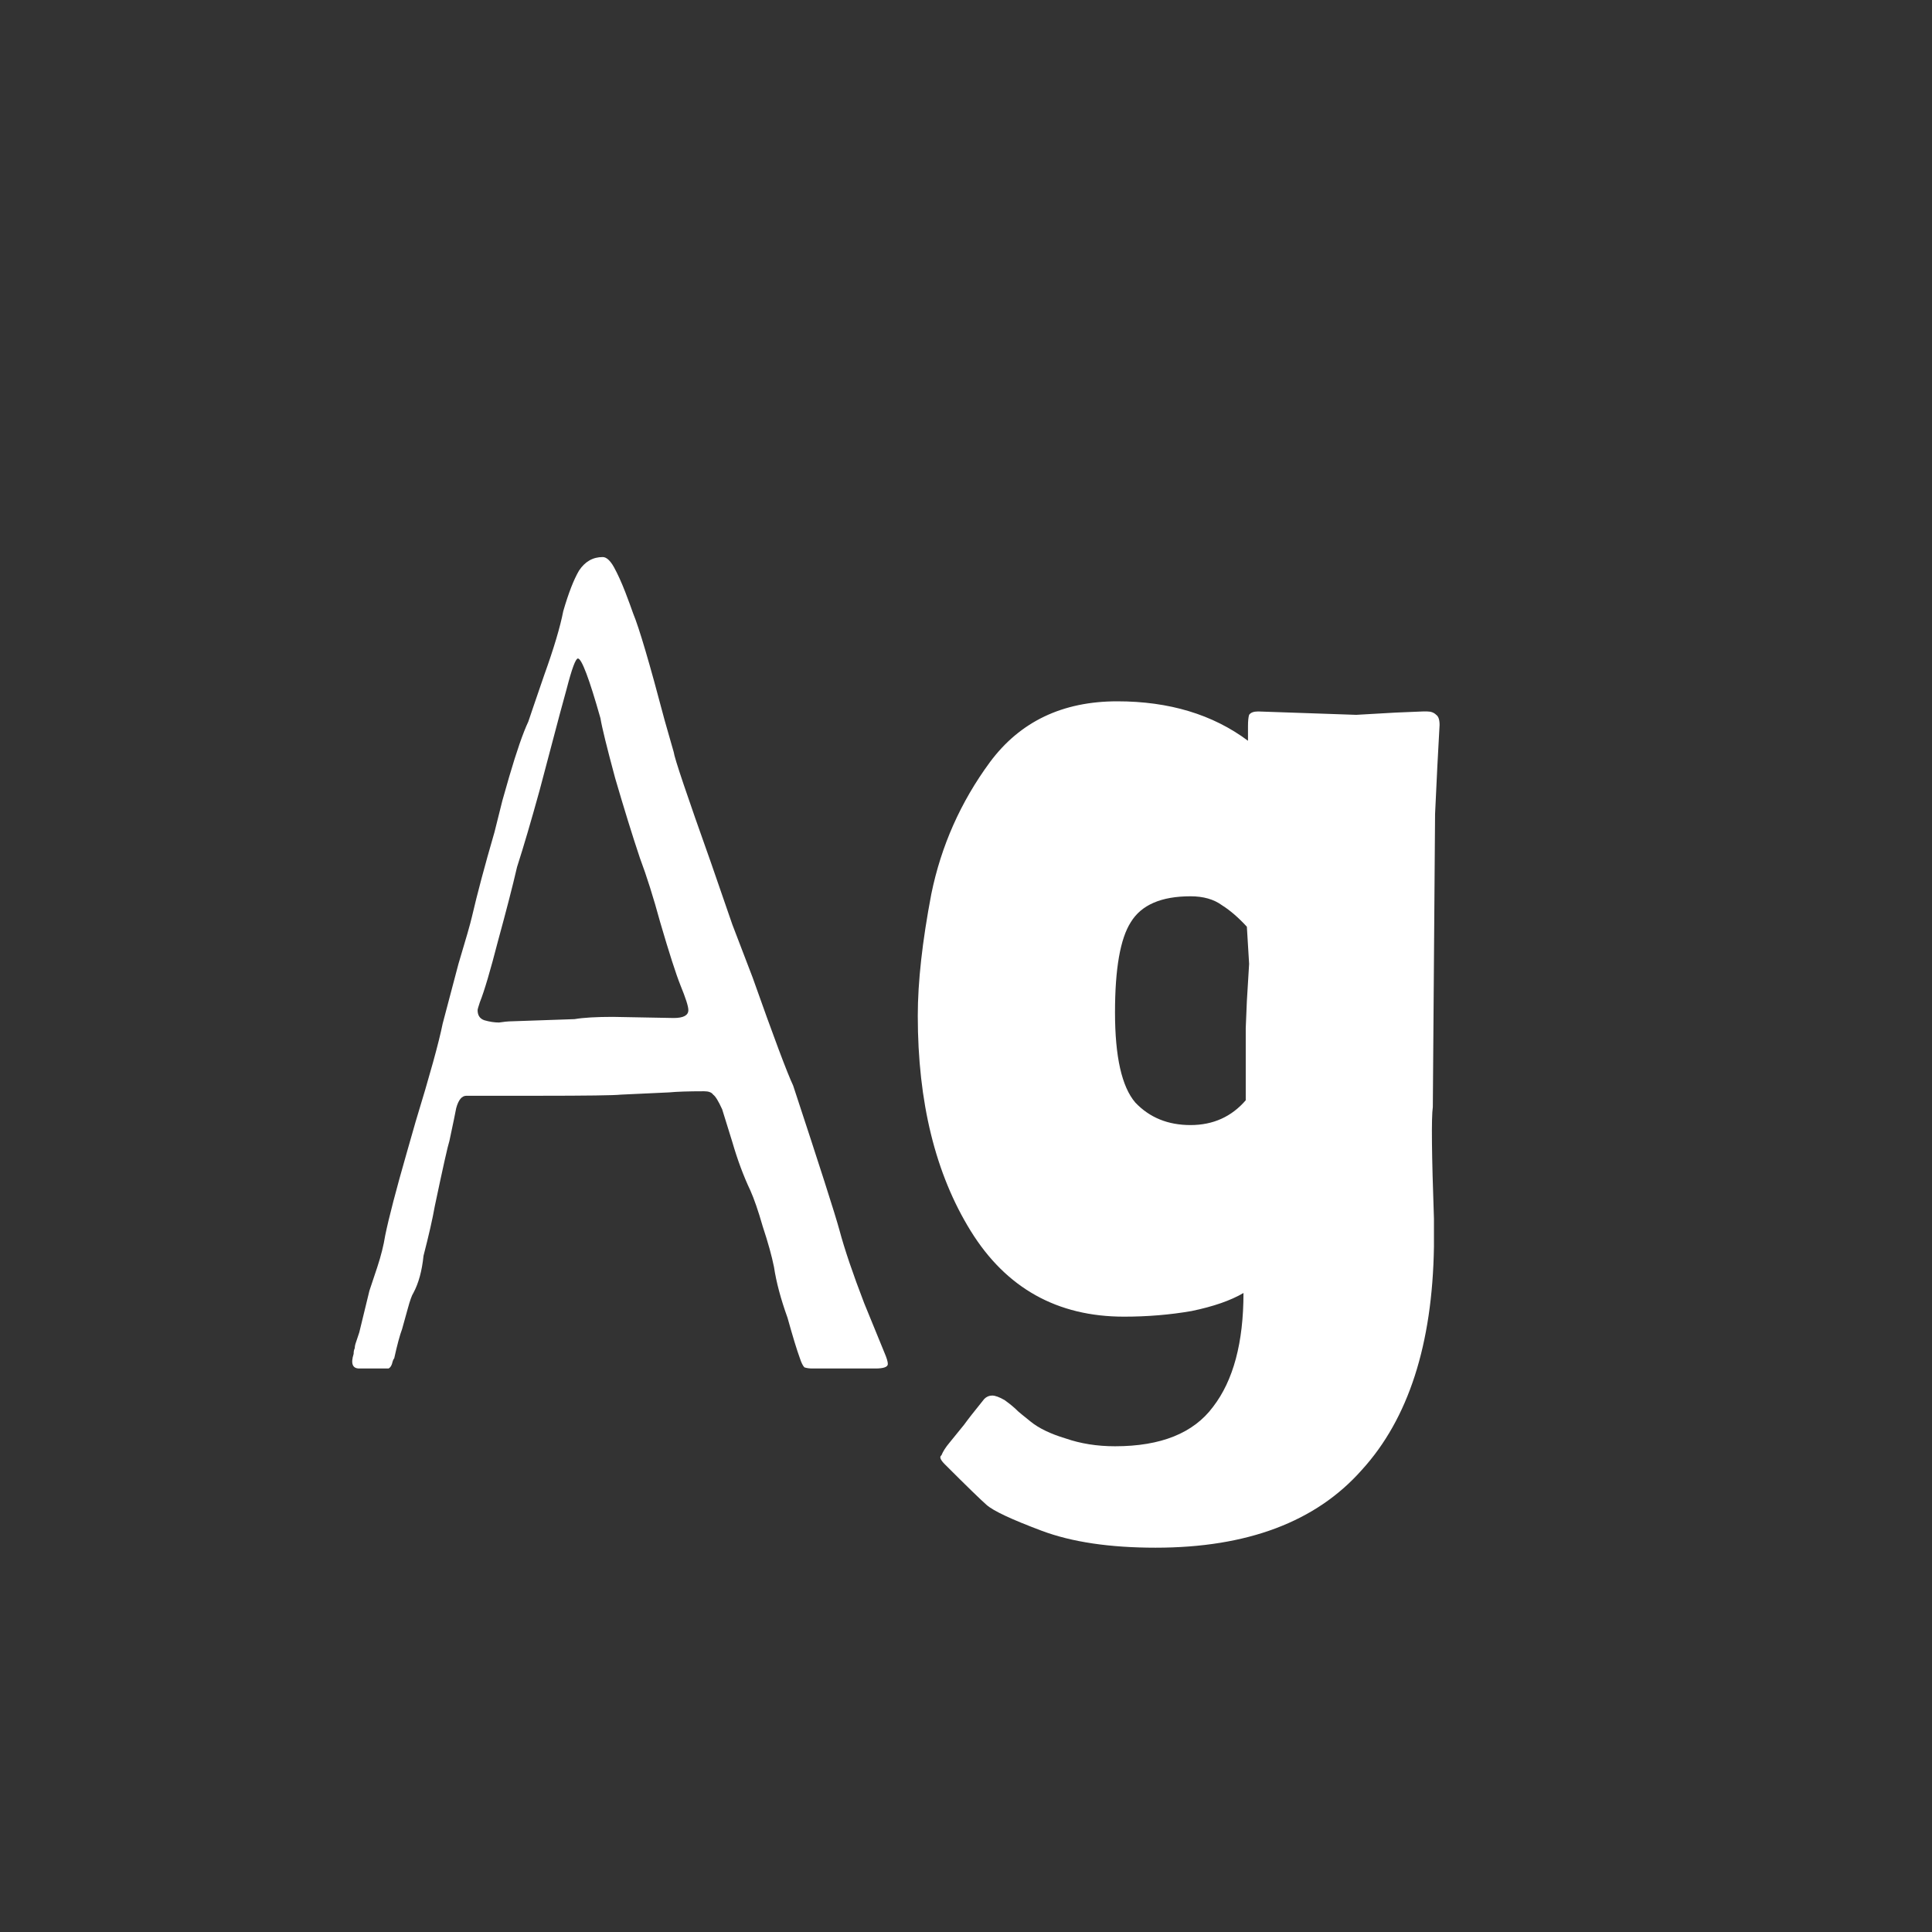 <svg width="24" height="24" viewBox="0 0 24 24" fill="none" xmlns="http://www.w3.org/2000/svg">
<rect x="0" y="0" width="24" height="24" fill="#333333" stroke="none"/>
<path d="M4.463 17C4.379 17 4.355 16.939 4.393 16.818C4.393 16.79 4.397 16.767 4.407 16.748C4.407 16.729 4.411 16.706 4.421 16.678C4.43 16.65 4.444 16.608 4.463 16.552L4.589 16.034C4.607 15.978 4.64 15.88 4.687 15.74C4.733 15.6 4.766 15.469 4.785 15.348C4.831 15.124 4.92 14.783 5.051 14.326L5.163 13.934C5.34 13.355 5.452 12.949 5.499 12.716L5.695 11.974C5.788 11.666 5.844 11.47 5.863 11.386C5.928 11.106 6.021 10.756 6.143 10.336L6.241 9.944L6.325 9.65C6.418 9.333 6.497 9.104 6.563 8.964C6.581 8.908 6.647 8.717 6.759 8.39C6.88 8.054 6.959 7.788 6.997 7.592C7.062 7.368 7.127 7.2 7.193 7.088C7.267 6.976 7.365 6.92 7.487 6.92C7.533 6.92 7.58 6.962 7.627 7.046C7.673 7.13 7.72 7.233 7.767 7.354C7.813 7.475 7.846 7.564 7.865 7.62C7.939 7.797 8.07 8.241 8.257 8.95L8.369 9.342C8.378 9.417 8.532 9.874 8.831 10.714L9.097 11.484L9.349 12.142C9.61 12.879 9.778 13.327 9.853 13.486C10.179 14.475 10.371 15.073 10.427 15.278C10.492 15.521 10.595 15.824 10.735 16.188C10.884 16.552 10.968 16.757 10.987 16.804C11.015 16.869 11.029 16.916 11.029 16.944C11.029 16.981 10.977 17 10.875 17H10.091C10.053 17 10.021 16.995 9.993 16.986C9.974 16.967 9.955 16.93 9.937 16.874C9.899 16.771 9.848 16.603 9.783 16.37C9.699 16.137 9.643 15.927 9.615 15.74C9.587 15.6 9.54 15.432 9.475 15.236C9.419 15.04 9.367 14.891 9.321 14.788C9.237 14.611 9.162 14.41 9.097 14.186L8.971 13.78C8.924 13.677 8.887 13.617 8.859 13.598C8.84 13.57 8.803 13.556 8.747 13.556C8.551 13.556 8.406 13.561 8.313 13.57L7.711 13.598C7.636 13.607 7.291 13.612 6.675 13.612H5.821H5.793C5.737 13.612 5.695 13.663 5.667 13.766L5.639 13.906L5.583 14.172C5.564 14.228 5.503 14.499 5.401 14.984C5.373 15.143 5.326 15.348 5.261 15.6C5.242 15.787 5.2 15.941 5.135 16.062C5.116 16.09 5.093 16.155 5.065 16.258C5.037 16.361 5.013 16.445 4.995 16.51C4.967 16.585 4.934 16.706 4.897 16.874C4.887 16.883 4.878 16.907 4.869 16.944C4.859 16.972 4.845 16.991 4.827 17C4.808 17 4.78 17 4.743 17H4.463ZM7.137 12.66C7.249 12.641 7.407 12.632 7.613 12.632L8.369 12.646C8.49 12.646 8.551 12.613 8.551 12.548C8.551 12.501 8.518 12.399 8.453 12.24C8.397 12.1 8.313 11.839 8.201 11.456C8.117 11.148 8.033 10.882 7.949 10.658C7.855 10.378 7.753 10.047 7.641 9.664C7.538 9.281 7.477 9.034 7.459 8.922C7.319 8.427 7.225 8.18 7.179 8.18C7.151 8.18 7.104 8.306 7.039 8.558L6.955 8.866C6.889 9.118 6.805 9.435 6.703 9.818C6.6 10.191 6.507 10.509 6.423 10.77C6.367 11.013 6.287 11.321 6.185 11.694C6.091 12.058 6.017 12.31 5.961 12.45C5.942 12.506 5.933 12.539 5.933 12.548C5.933 12.613 5.961 12.655 6.017 12.674C6.082 12.693 6.143 12.702 6.199 12.702C6.264 12.693 6.306 12.688 6.325 12.688L7.137 12.66ZM14.355 19.226C13.786 19.226 13.315 19.156 12.941 19.016C12.568 18.876 12.339 18.769 12.255 18.694C12.181 18.629 12.008 18.461 11.737 18.19C11.681 18.134 11.667 18.097 11.695 18.078C11.714 18.031 11.746 17.98 11.793 17.924L11.975 17.7C12.022 17.635 12.106 17.527 12.227 17.378C12.255 17.35 12.288 17.336 12.325 17.336C12.363 17.336 12.414 17.355 12.479 17.392C12.544 17.439 12.601 17.485 12.647 17.532C12.656 17.541 12.708 17.583 12.801 17.658C12.904 17.742 13.049 17.812 13.235 17.868C13.422 17.933 13.627 17.966 13.851 17.966C14.421 17.966 14.826 17.803 15.069 17.476C15.321 17.149 15.447 16.678 15.447 16.062C15.289 16.155 15.074 16.23 14.803 16.286C14.533 16.333 14.252 16.356 13.963 16.356C13.133 16.356 12.498 16.001 12.059 15.292C11.62 14.583 11.401 13.691 11.401 12.618C11.401 12.198 11.457 11.694 11.569 11.106C11.691 10.509 11.933 9.963 12.297 9.468C12.671 8.964 13.198 8.712 13.879 8.712C14.523 8.712 15.065 8.875 15.503 9.202V9.104V9.02C15.503 8.955 15.508 8.908 15.517 8.88C15.536 8.852 15.573 8.838 15.629 8.838L16.847 8.88L17.337 8.852L17.673 8.838H17.729C17.776 8.838 17.813 8.852 17.841 8.88C17.869 8.899 17.883 8.941 17.883 9.006L17.855 9.524L17.827 10.112L17.799 13.752C17.78 13.883 17.785 14.345 17.813 15.138V15.488C17.794 16.701 17.496 17.625 16.917 18.26C16.348 18.904 15.494 19.226 14.355 19.226ZM14.789 13.976C15.069 13.976 15.298 13.873 15.475 13.668V12.772L15.489 12.436L15.517 11.974L15.489 11.512C15.386 11.4 15.284 11.311 15.181 11.246C15.079 11.171 14.948 11.134 14.789 11.134C14.425 11.134 14.178 11.241 14.047 11.456C13.916 11.661 13.851 12.035 13.851 12.576C13.851 13.127 13.935 13.5 14.103 13.696C14.28 13.883 14.509 13.976 14.789 13.976Z" fill="white"/>
</svg>
